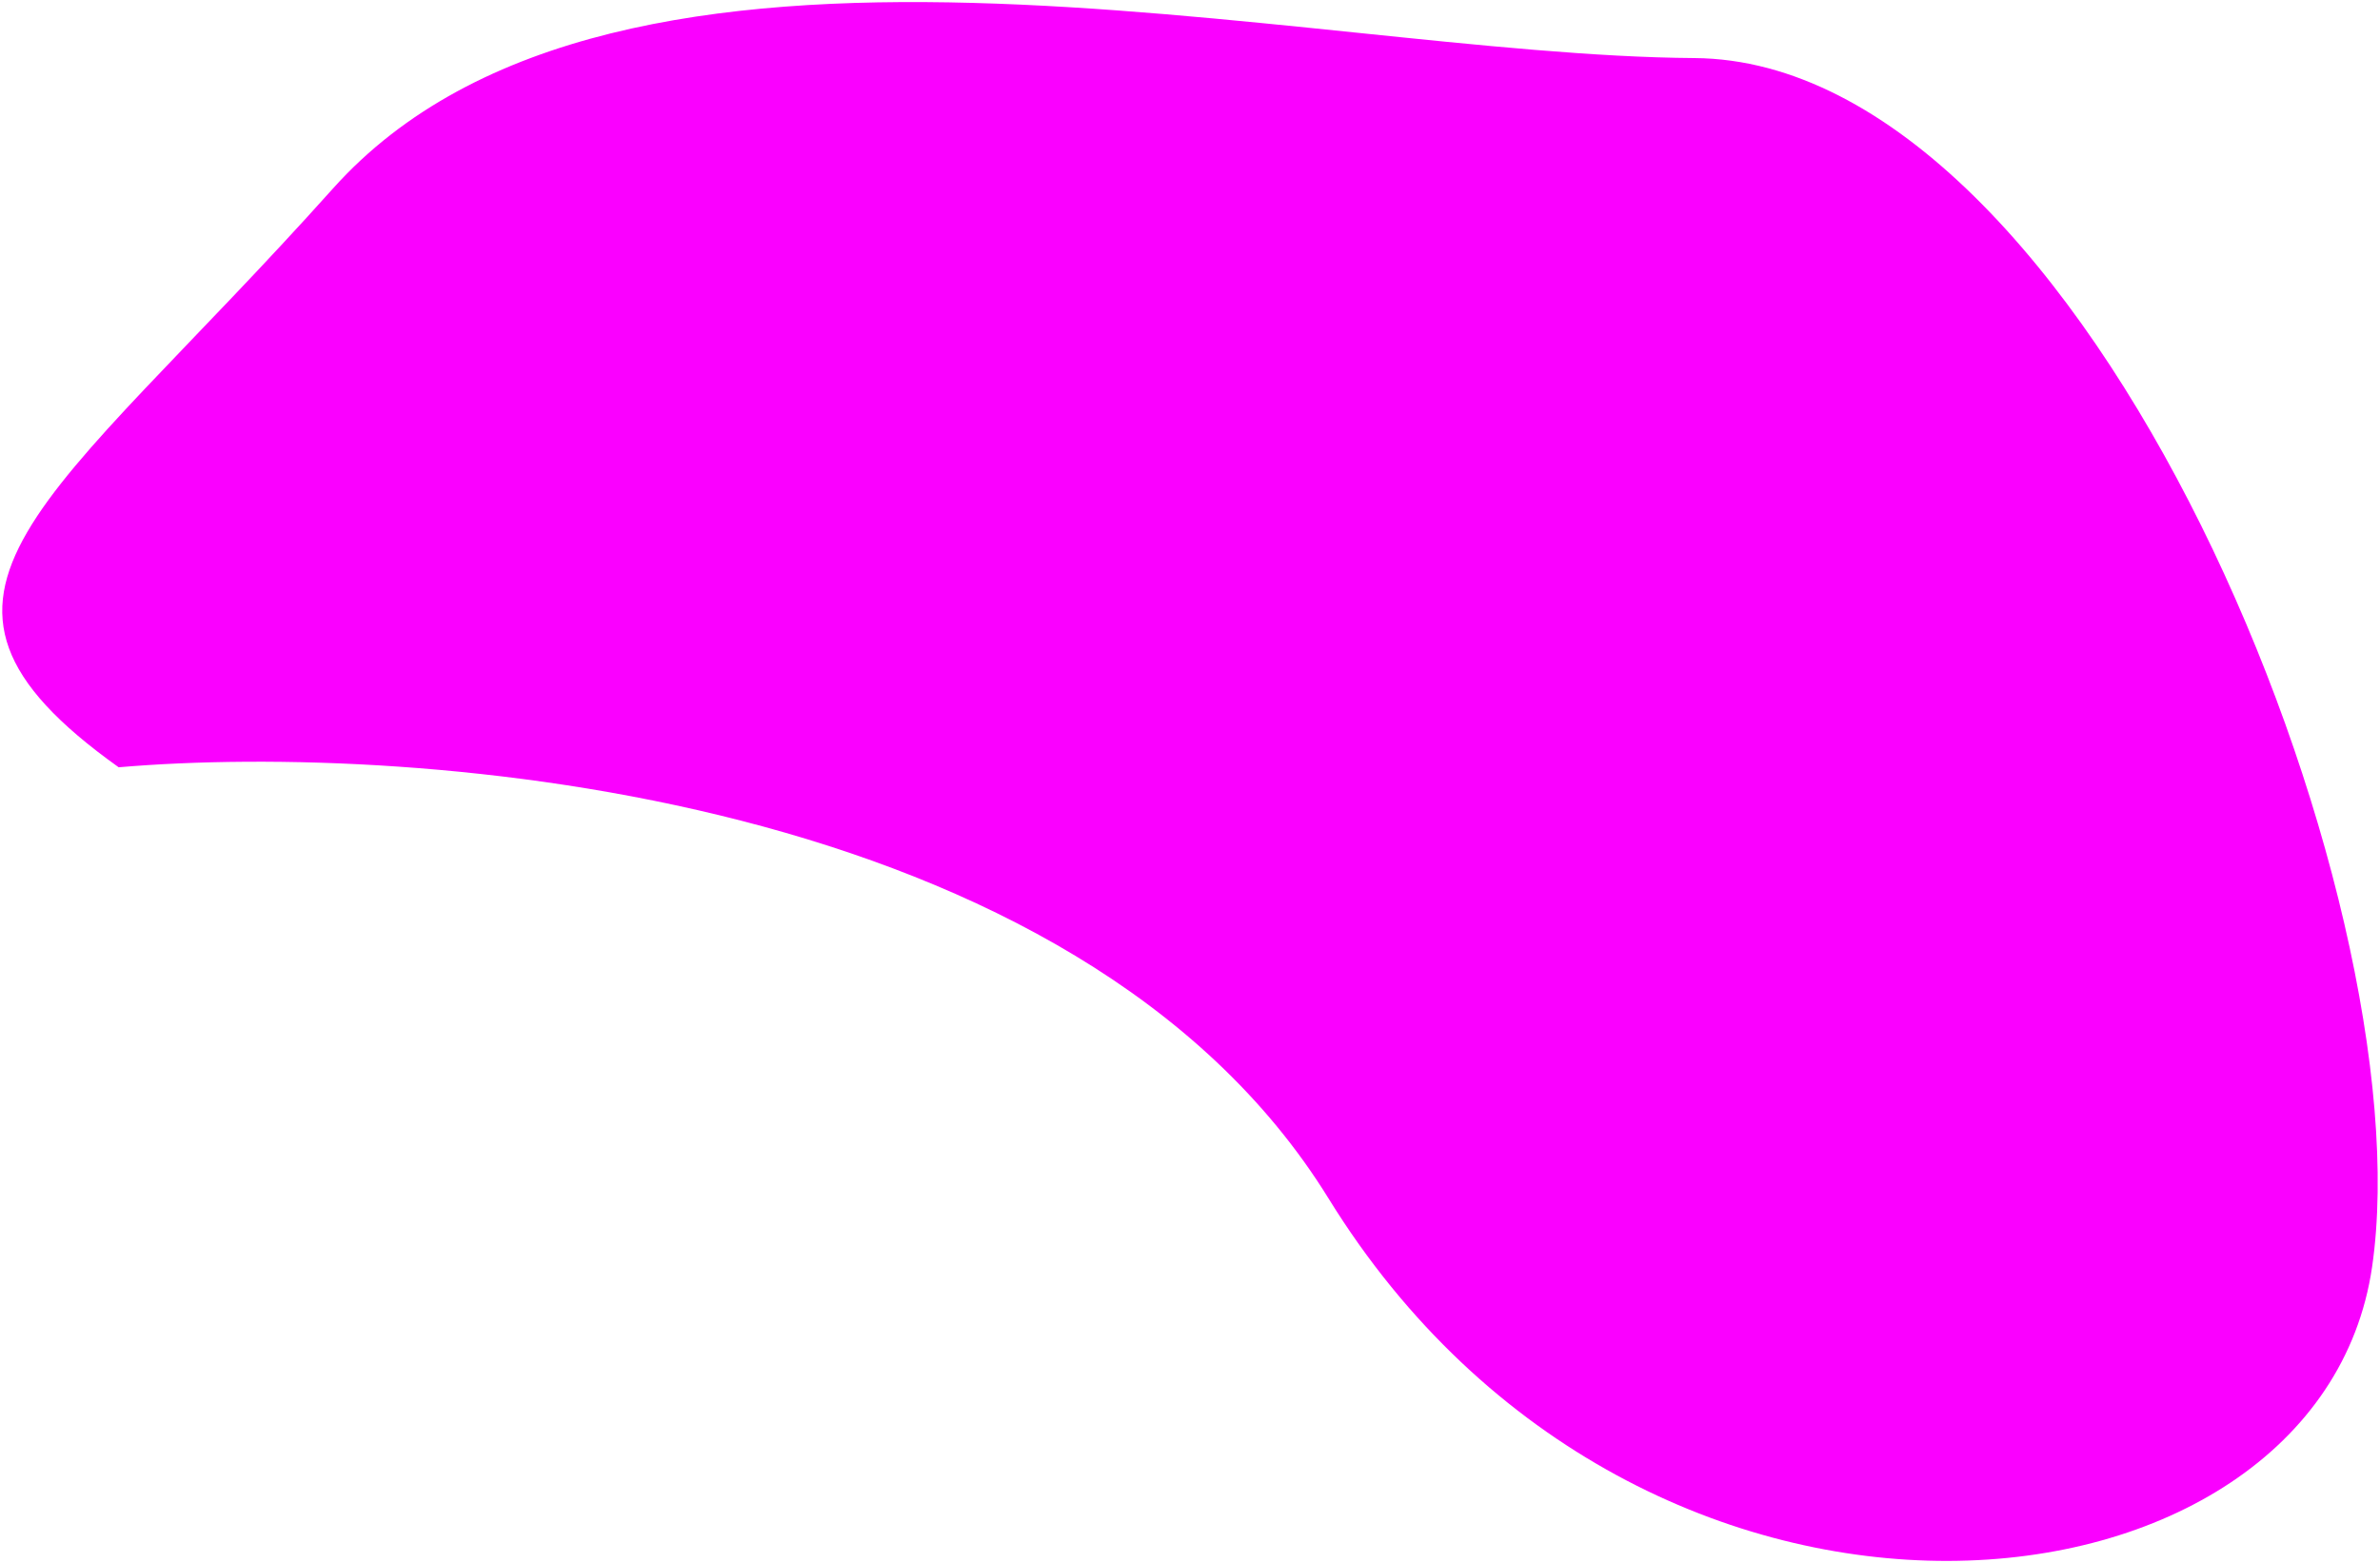 <svg width="854" height="561" viewBox="0 0 854 561" fill="none" xmlns="http://www.w3.org/2000/svg">
<path d="M476.689 430.055C386.6 284.175 149.748 266.135 42.584 275.35C-45.089 212.864 17.12 181.986 119.452 67.679C221.785 -46.628 466.462 19.896 607.979 20.837C749.496 21.777 870.328 322.695 851.174 454.585C832.019 586.476 589.301 612.405 476.689 430.055Z" fill="#FA00FF"/>
</svg>
